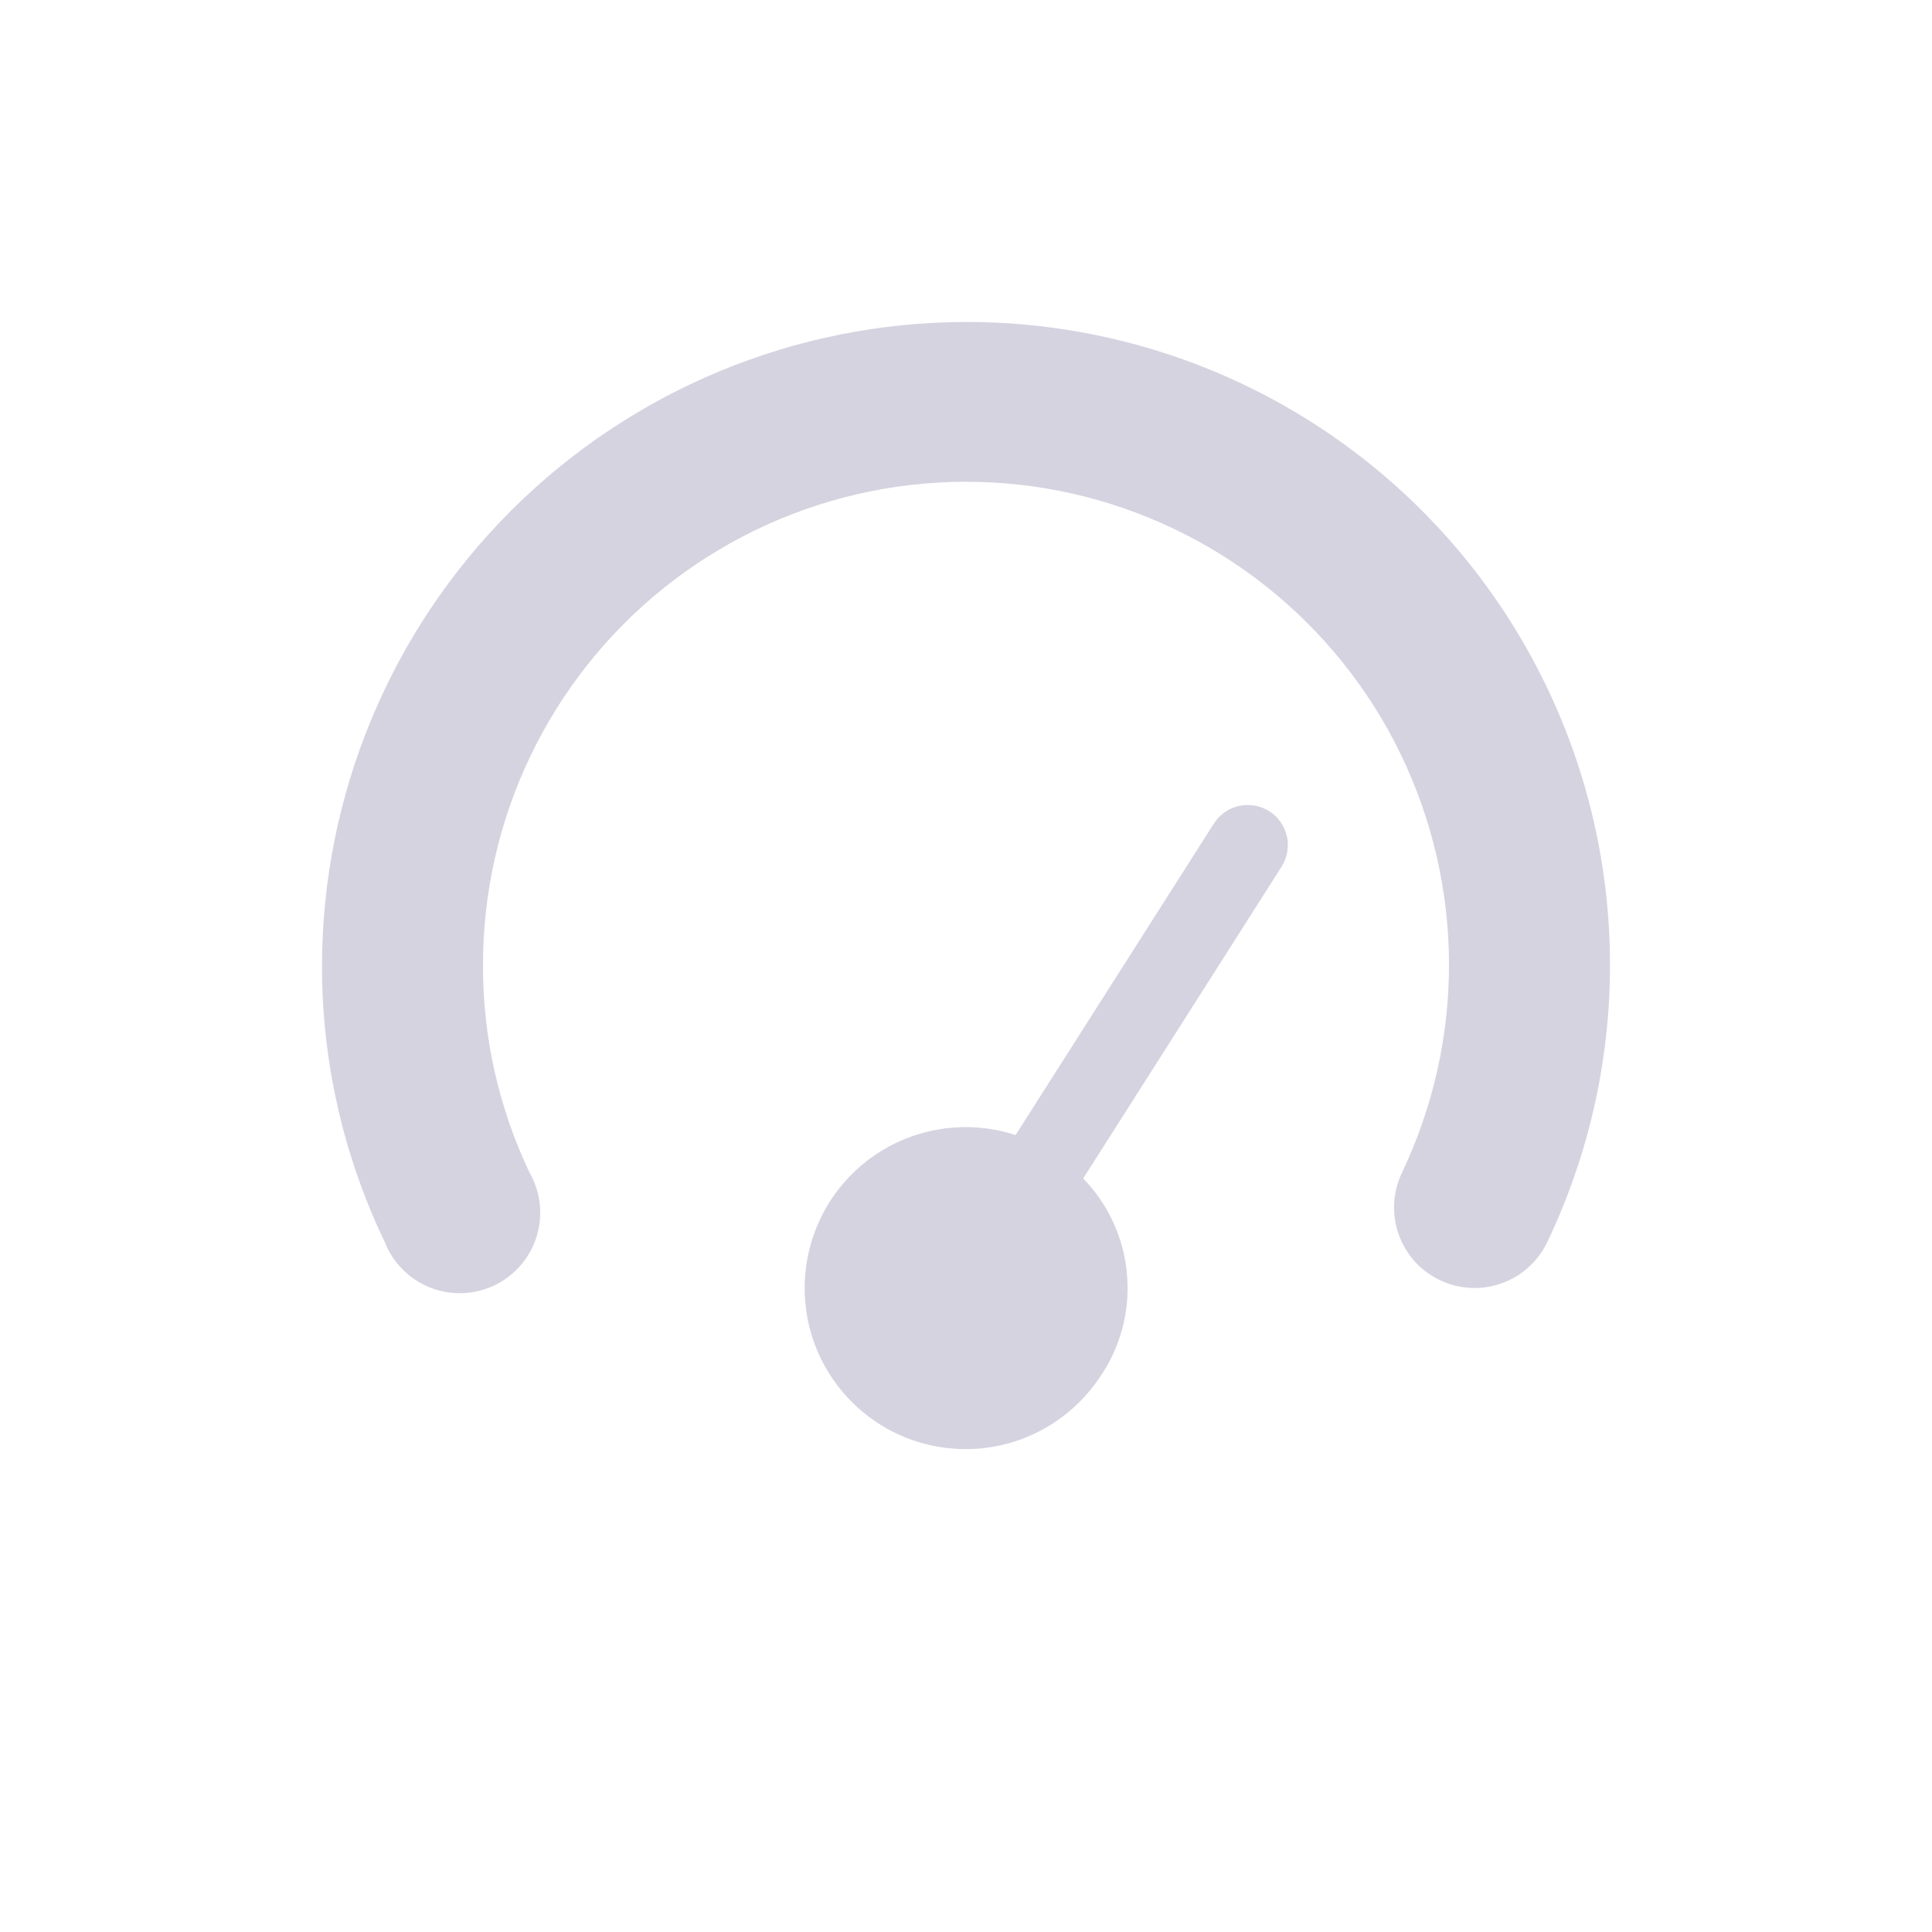 <svg width="24" height="24" viewBox="0 0 24 24" fill="none" xmlns="http://www.w3.org/2000/svg">
<path fill-rule="evenodd" clip-rule="evenodd" d="M6.346 6.346C7.846 4.846 9.879 4.002 12 4C13.35 3.998 14.679 4.338 15.862 4.989C17.045 5.64 18.044 6.58 18.765 7.721C19.486 8.863 19.907 10.168 19.986 11.516C20.066 12.864 19.803 14.21 19.221 15.429C19.165 15.548 19.085 15.654 18.988 15.742C18.891 15.83 18.777 15.898 18.653 15.942C18.529 15.986 18.398 16.006 18.267 15.999C18.136 15.992 18.007 15.96 17.889 15.903C17.77 15.847 17.663 15.768 17.575 15.671C17.487 15.573 17.419 15.459 17.375 15.335C17.331 15.212 17.312 15.081 17.319 14.949C17.325 14.818 17.358 14.69 17.414 14.571C17.802 13.758 18.003 12.867 18 11.966C17.997 11.065 17.791 10.176 17.398 9.365C17.005 8.554 16.433 7.843 15.727 7.283C15.021 6.723 14.198 6.33 13.318 6.131C12.439 5.933 11.527 5.936 10.649 6.139C9.771 6.342 8.95 6.74 8.246 7.304C7.543 7.868 6.976 8.583 6.587 9.396C6.198 10.209 5.998 11.099 6 12C5.999 12.889 6.197 13.768 6.58 14.57C6.648 14.689 6.691 14.822 6.705 14.958C6.72 15.095 6.706 15.233 6.665 15.364C6.624 15.495 6.556 15.616 6.466 15.72C6.376 15.823 6.266 15.908 6.142 15.967C6.018 16.026 5.883 16.059 5.746 16.064C5.609 16.069 5.472 16.045 5.344 15.995C5.216 15.944 5.1 15.868 5.003 15.771C4.906 15.674 4.83 15.558 4.78 15.43C4.266 14.36 3.999 13.187 4 12C4.002 9.879 4.846 7.846 6.346 6.346ZM15.392 10.012C15.522 9.983 15.657 10.007 15.769 10.078C15.88 10.15 15.959 10.263 15.987 10.392C16.015 10.521 15.99 10.656 15.919 10.768L13.456 14.639C13.772 14.965 13.965 15.39 14.001 15.843C14.038 16.295 13.916 16.746 13.656 17.118C13.512 17.331 13.329 17.514 13.116 17.658C12.835 17.848 12.51 17.964 12.172 17.994C11.834 18.023 11.493 17.967 11.183 17.829C10.873 17.691 10.603 17.477 10.399 17.205C10.194 16.934 10.062 16.616 10.015 16.28C9.968 15.944 10.007 15.601 10.129 15.284C10.25 14.967 10.451 14.686 10.711 14.468C10.971 14.25 11.283 14.102 11.616 14.038C11.949 13.973 12.293 13.995 12.616 14.1L15.079 10.231C15.15 10.119 15.263 10.04 15.392 10.012Z" fill="#d5d3e0"/>
</svg>